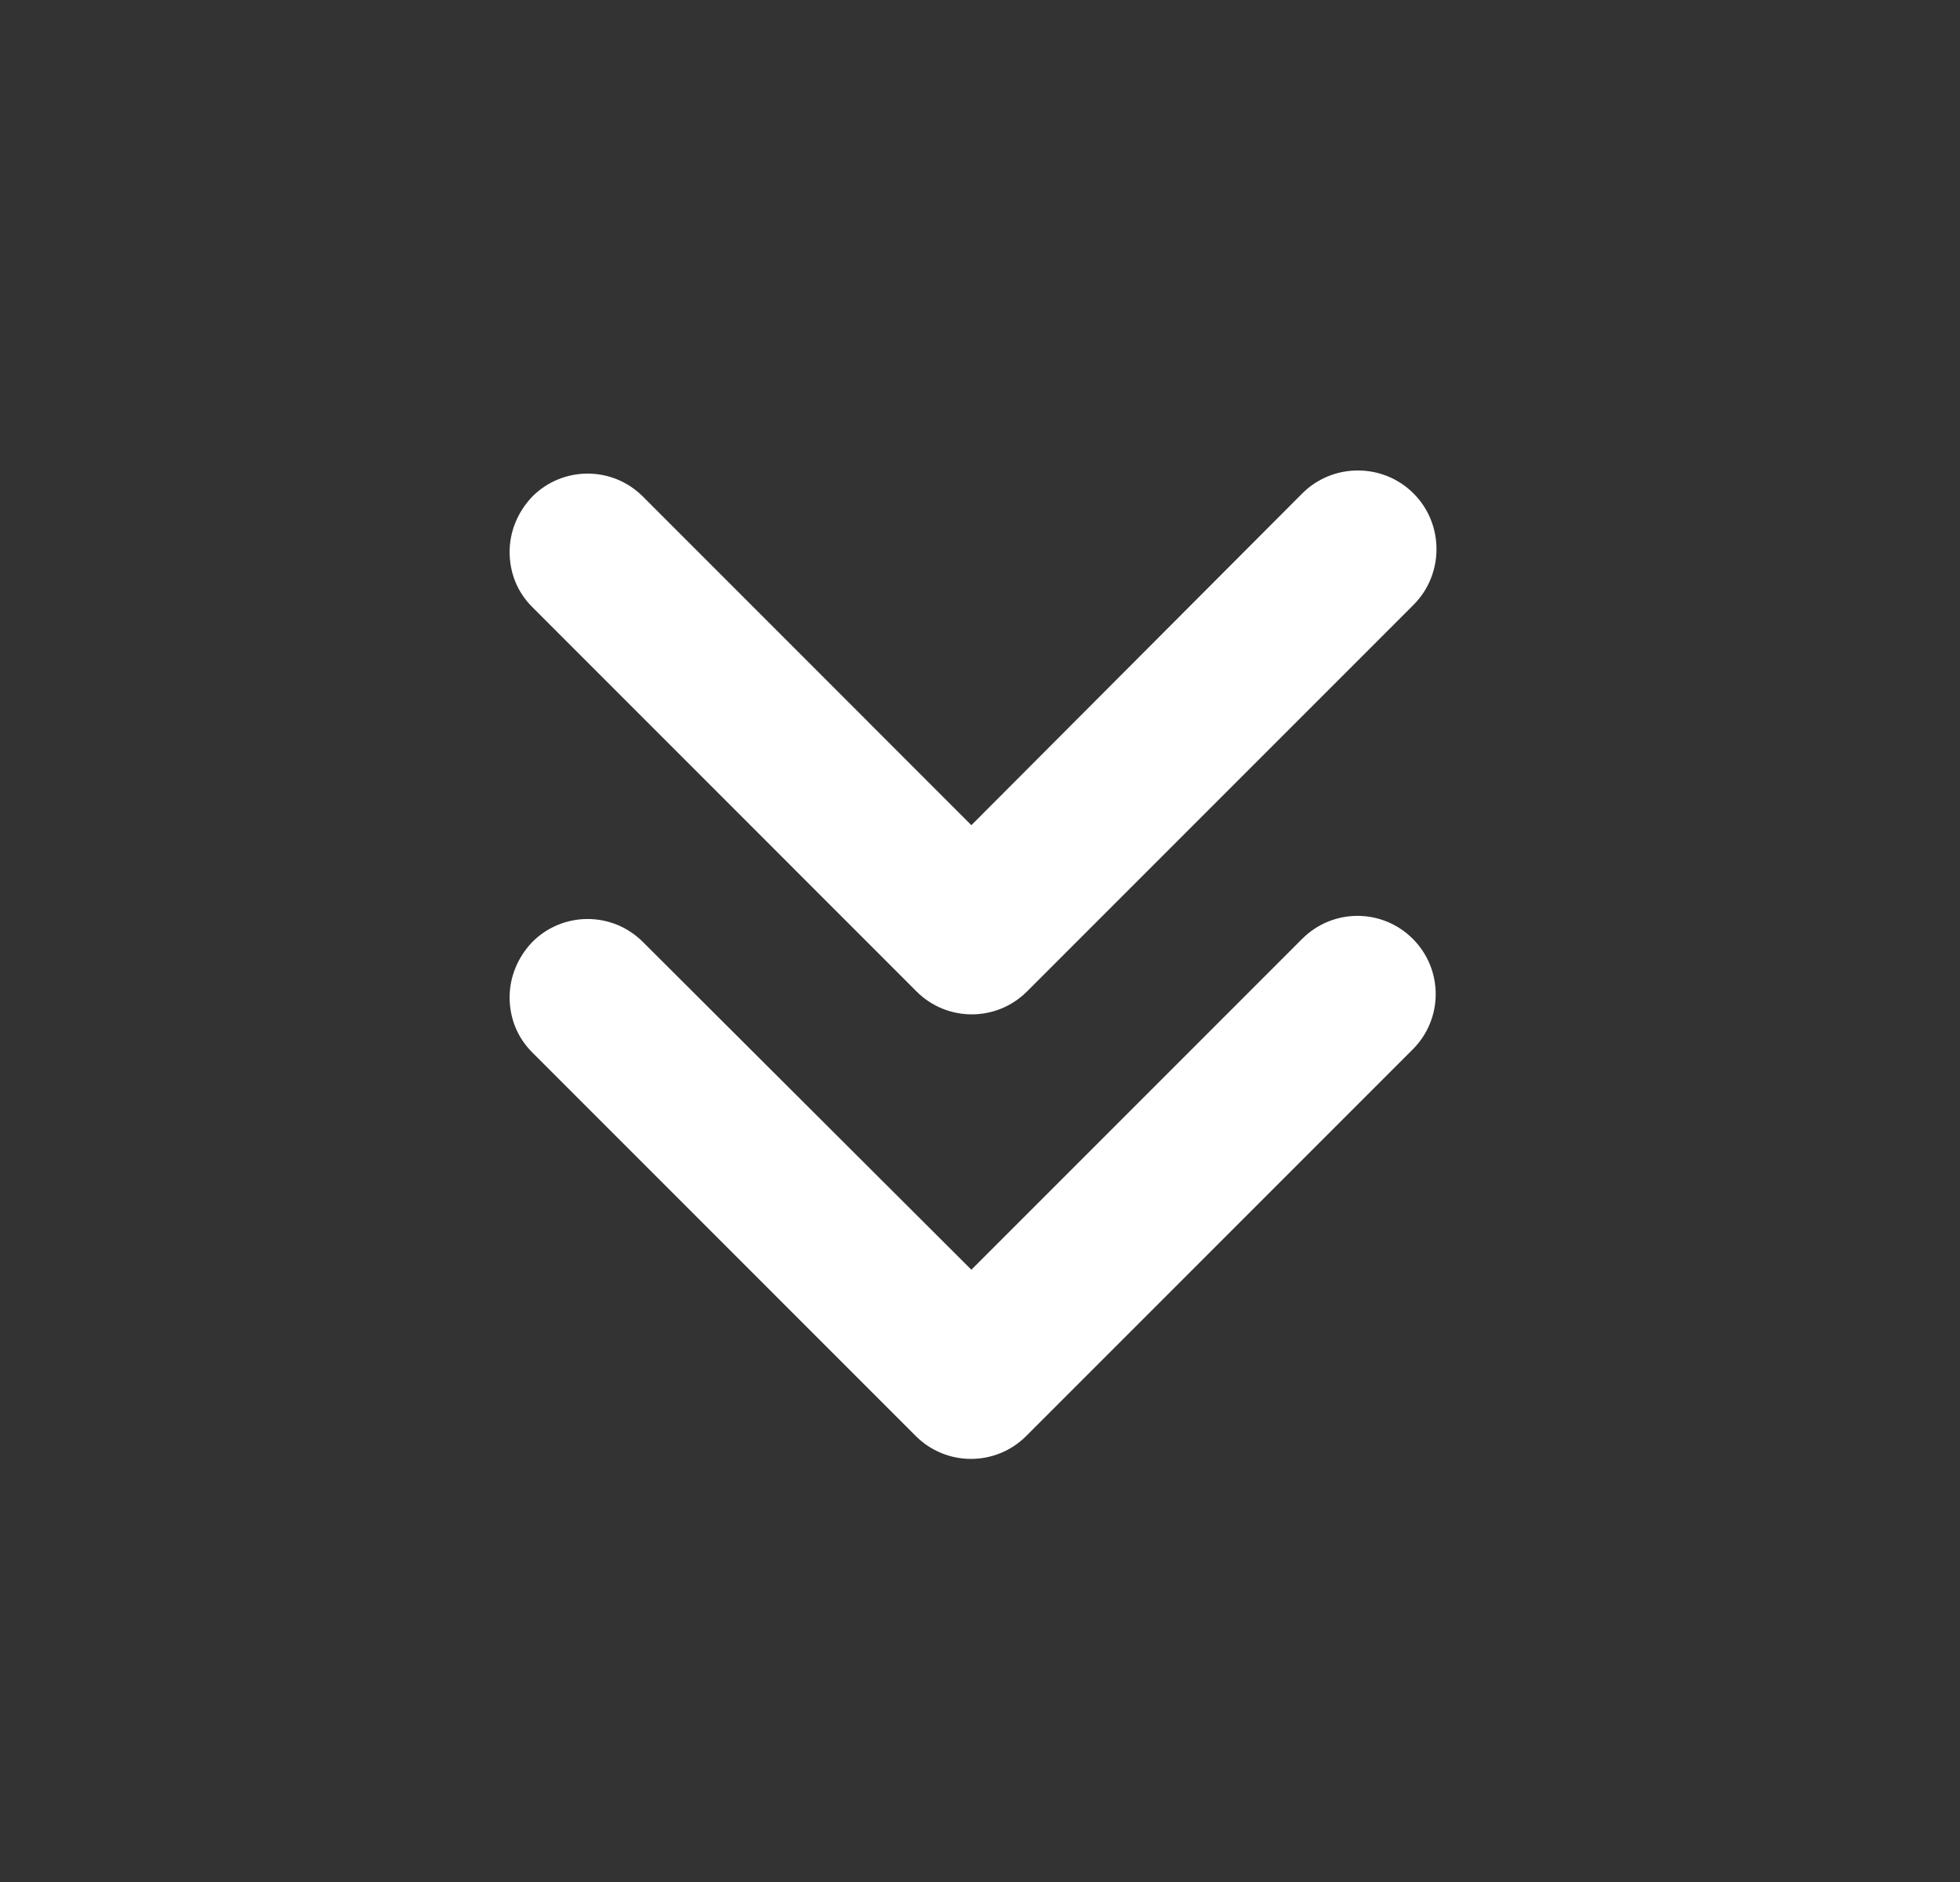 <svg width="25" height="24" viewBox="0 0 25 24" fill="none" xmlns="http://www.w3.org/2000/svg">
<rect x="0" y="0" width="25" height="24" fill="#333333" stroke="none"/>
<path fill-rule="evenodd" clip-rule="evenodd" d="M6.5 7.038C6.5 7.039 6.5 7.041 6.5 7.043L6.5 7.032C6.5 7.034 6.5 7.036 6.5 7.038ZM6.5 7.038C6.501 7.296 6.591 7.544 6.79 7.742L11.69 12.643C12.08 13.033 12.71 13.033 13.1 12.643L18.03 7.713C18.42 7.322 18.42 6.683 18.03 6.293C17.64 5.902 17 5.902 16.61 6.293L12.39 10.523L8.2 6.332C7.81 5.942 7.18 5.942 6.79 6.332C6.601 6.531 6.501 6.779 6.5 7.038ZM6.5 12.718C6.5 12.719 6.5 12.721 6.5 12.722L6.5 12.712C6.5 12.714 6.5 12.716 6.5 12.718ZM6.5 12.718C6.501 12.976 6.592 13.224 6.79 13.422L11.68 18.312C12.07 18.702 12.7 18.702 13.09 18.312L18.02 13.382C18.41 12.992 18.41 12.362 18.02 11.972C17.63 11.582 17 11.582 16.61 11.972L12.39 16.192L8.2 12.012C7.81 11.622 7.18 11.622 6.79 12.012C6.601 12.211 6.501 12.459 6.5 12.718Z" fill="white"/>
</svg>
